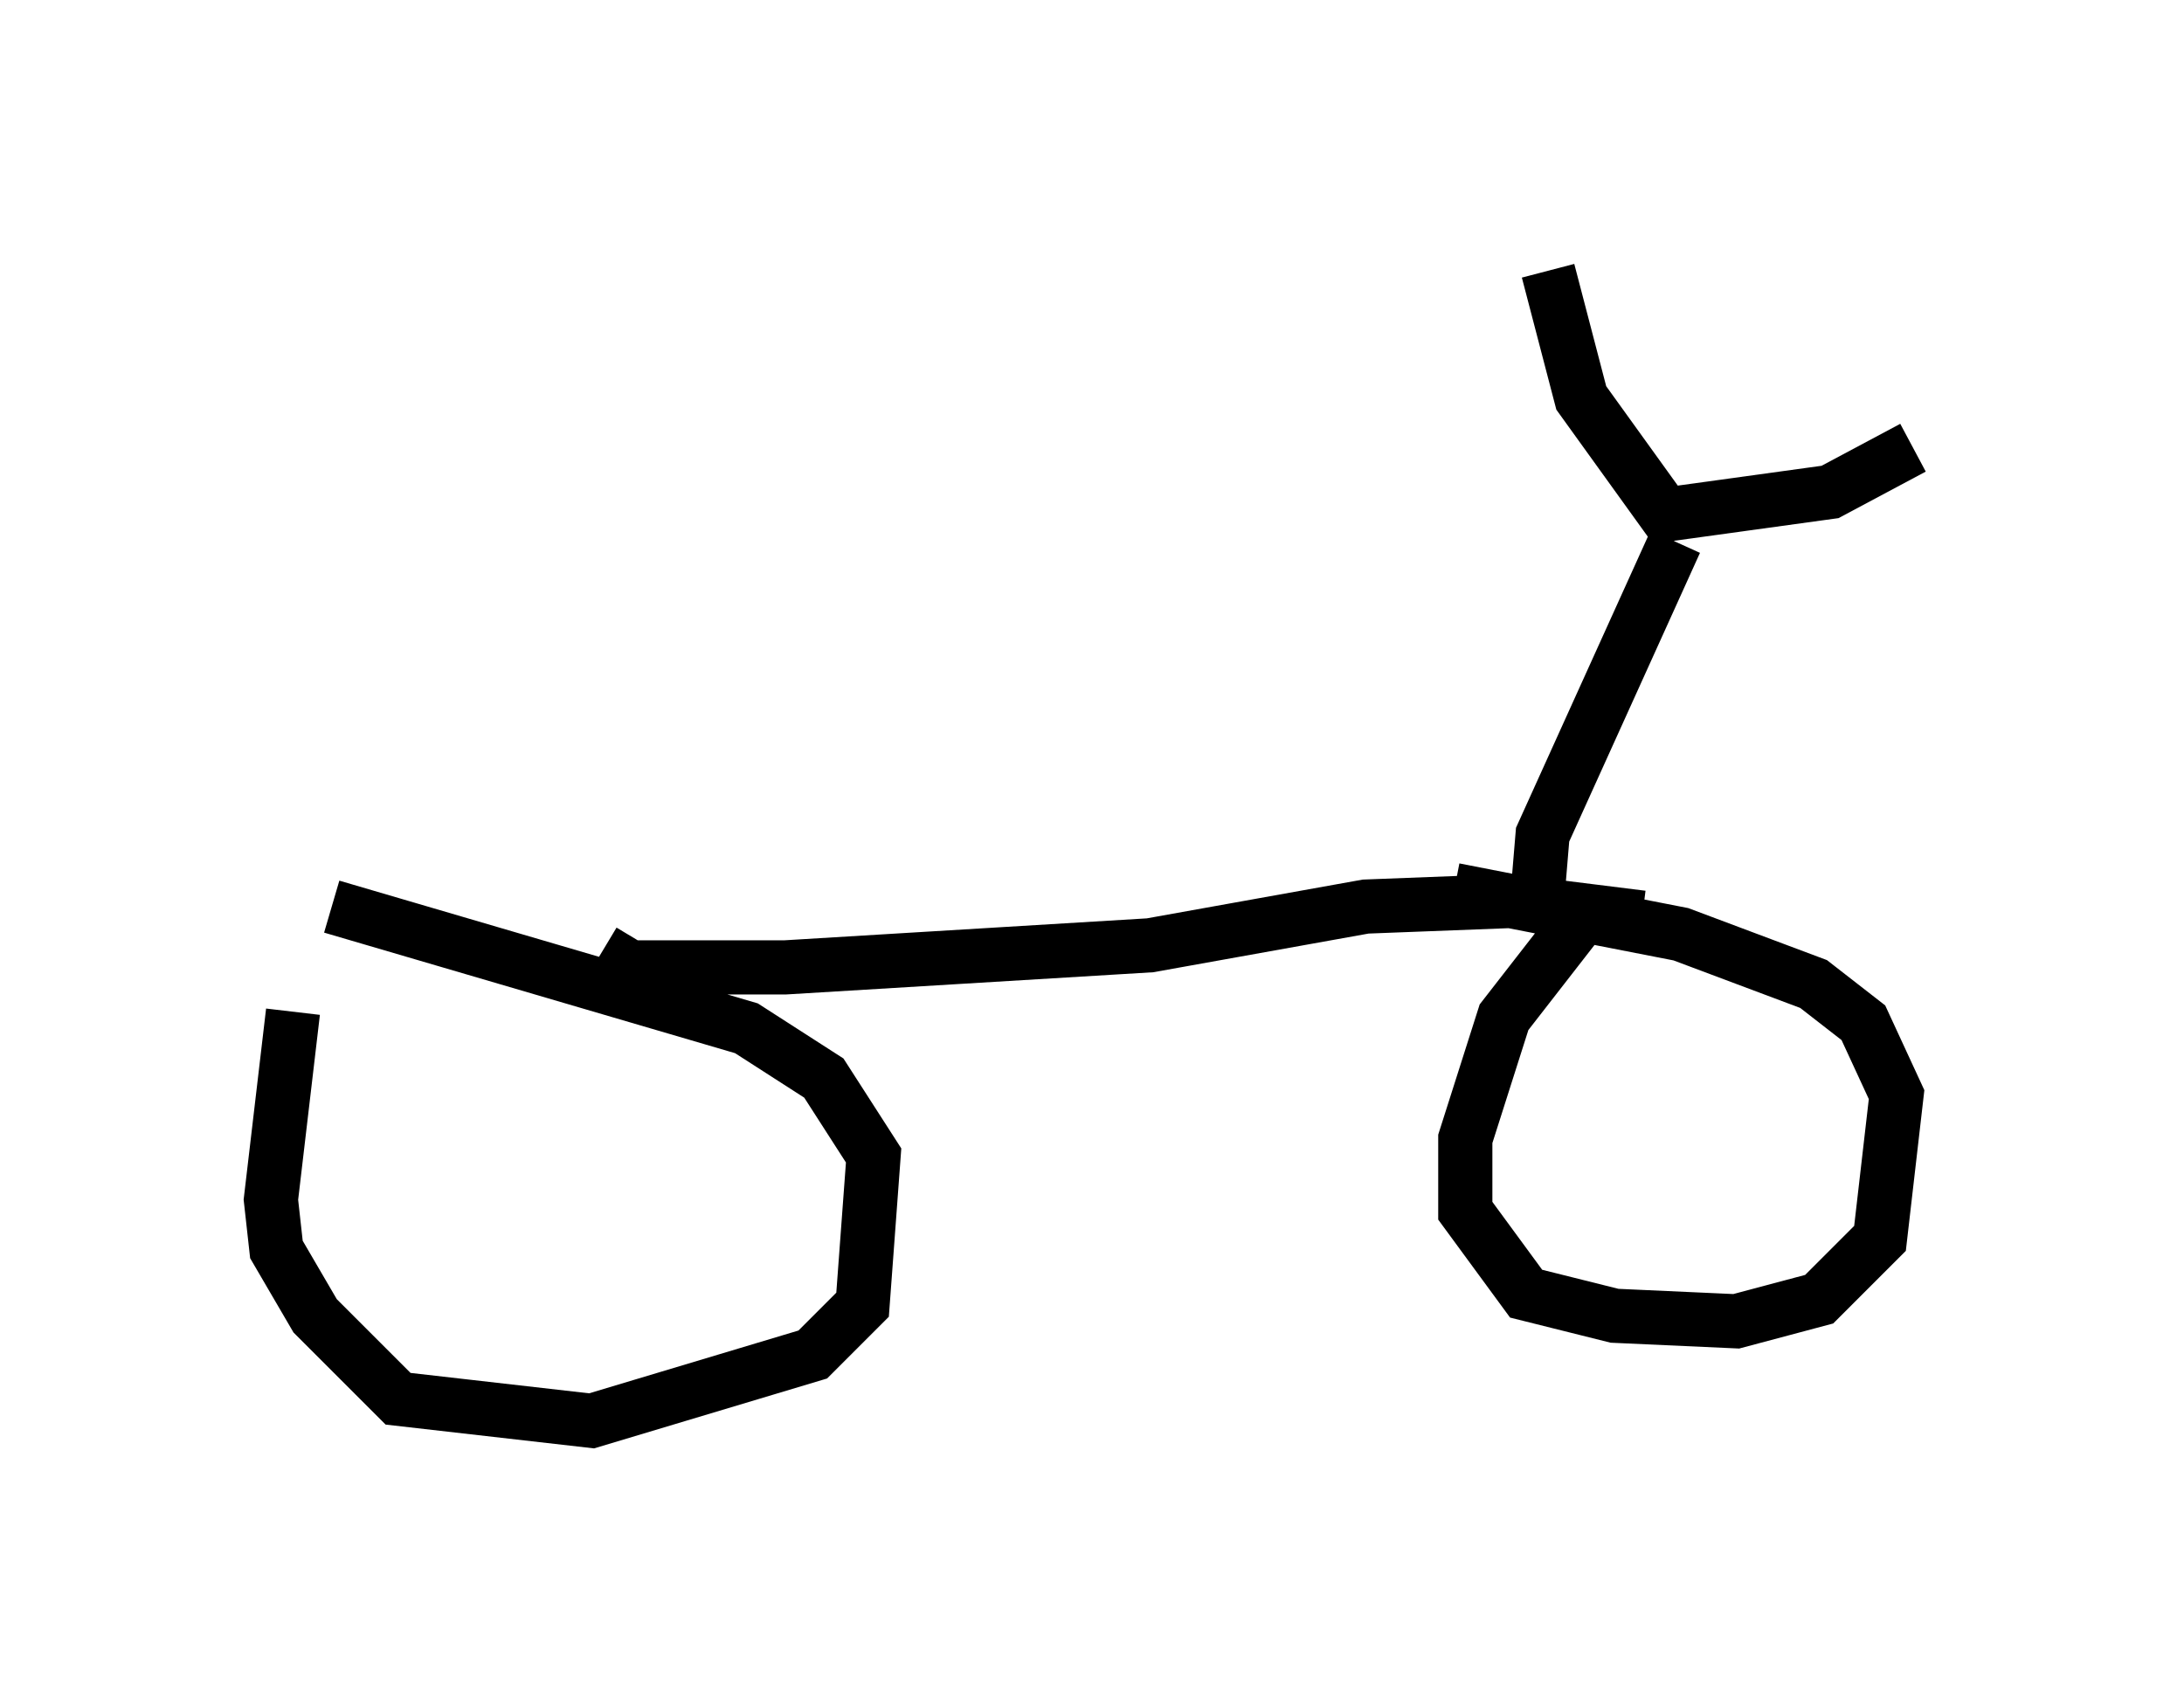<?xml version="1.0" encoding="utf-8" ?>
<svg baseProfile="full" height="31.234" version="1.1" width="40.319" xmlns="http://www.w3.org/2000/svg" xmlns:ev="http://www.w3.org/2001/xml-events" xmlns:xlink="http://www.w3.org/1999/xlink"><defs /><rect fill="white" height="31.234" width="40.319" x="0" y="0" /><path d="M6.94, 17.25 m-1.531, 1.429 l-0.408, 3.471 0.102, 0.919 l0.715, 1.225 1.531, 1.531 l3.573, 0.408 4.083, -1.225 l0.919, -0.919 0.204, -2.756 l-0.919, -1.429 -1.429, -0.919 l-7.656, -2.246 m23.071, 0.204 l-1.429, 1.838 -0.715, 2.246 l0.0, 1.327 1.123, 1.531 l1.633, 0.408 2.246, 0.102 l1.531, -0.408 1.123, -1.123 l0.306, -2.654 -0.613, -1.327 l-0.919, -0.715 -2.45, -0.919 l-4.185, -0.817 m-15.721, 1.123 l0.51, 0.306 2.858, 0.0 l6.738, -0.408 3.981, -0.715 l2.654, -0.102 2.45, 0.306 m-1.94, -0.306 l0.102, -1.225 2.45, -5.41 m0.102, -0.102 l-1.838, -2.552 -0.613, -2.348 m2.246, 4.492 l2.96, -0.408 1.531, -0.817 " fill="none" stroke="black" stroke-width="1" /></svg>